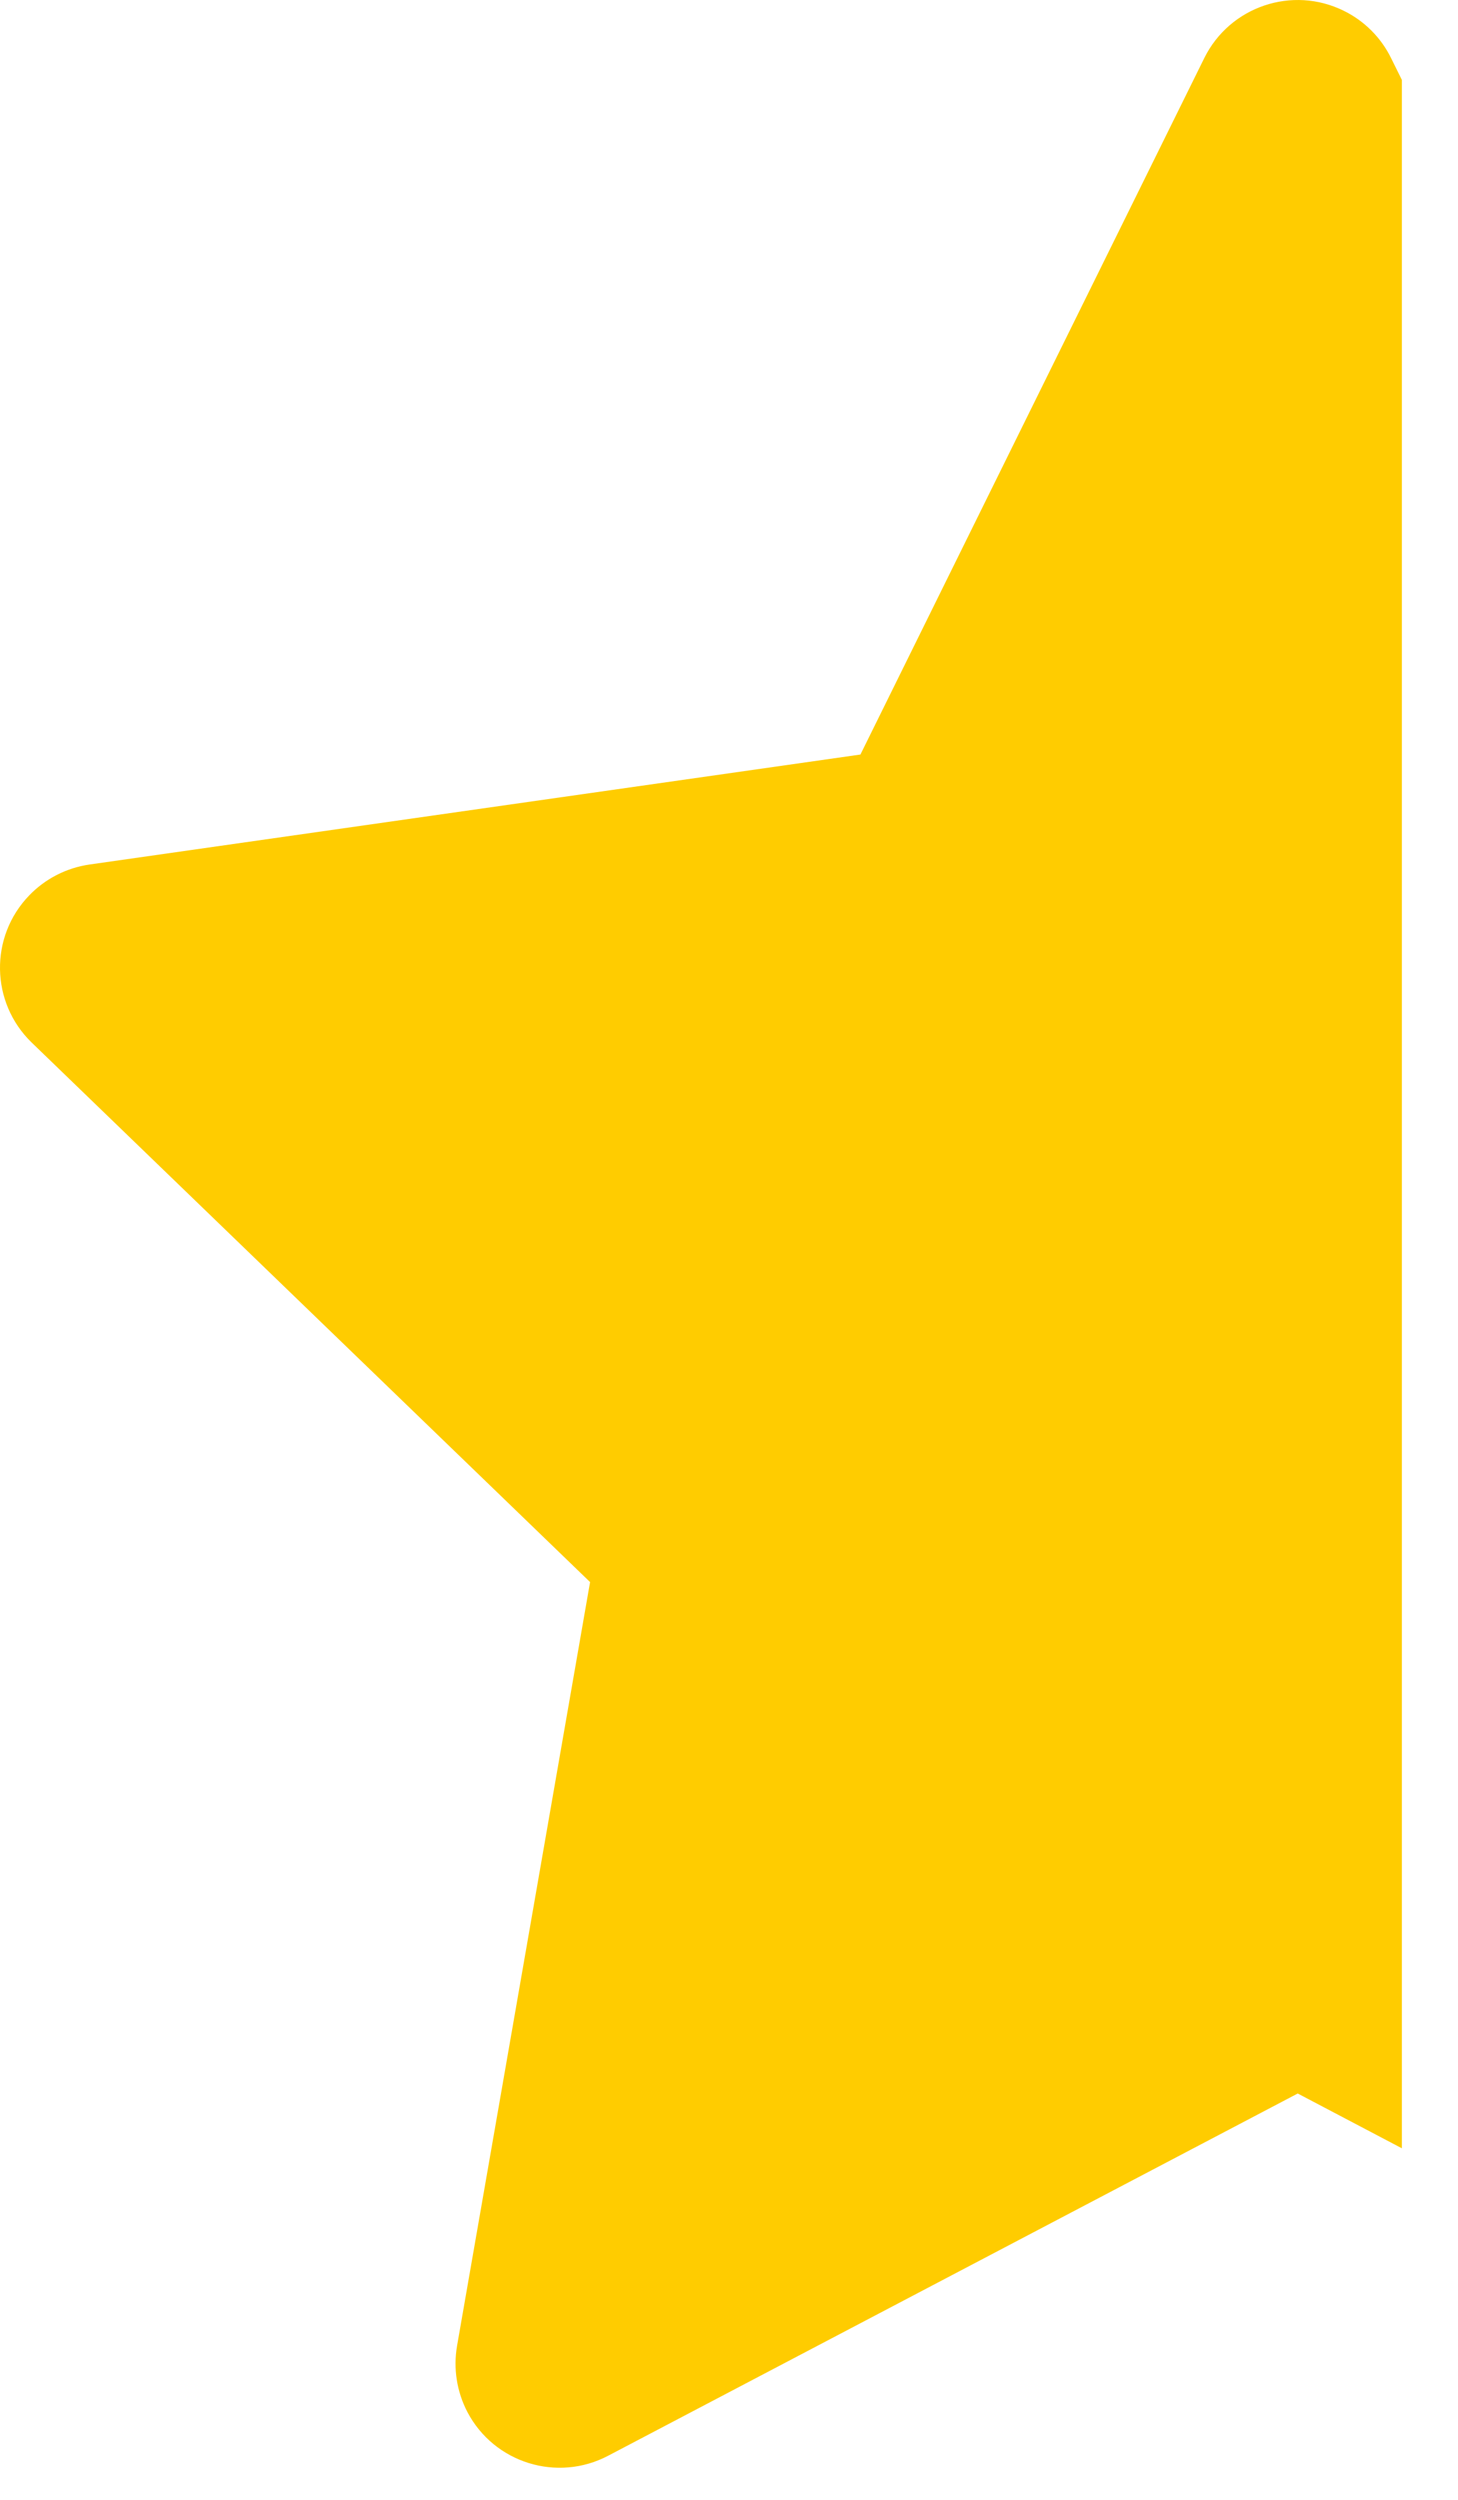 <?xml version="1.0" encoding="UTF-8"?>
<svg width="14px" height="24px" viewBox="0 0 14 24" version="1.1" xmlns="http://www.w3.org/2000/svg" xmlns:xlink="http://www.w3.org/1999/xlink">
    <!-- Generator: Sketch 49.3 (51167) - http://www.bohemiancoding.com/sketch -->
    <title>Combined Shape</title>
    <desc>Created with Sketch.</desc>
    <defs></defs>
    <g id="Page-1" stroke="none" stroke-width="1" fill="none" fill-rule="evenodd">
        <g id="myprofile" transform="translate(-246, -604)" fill="#FFCC00">
            <path d="M259.461,604.767 L259.461,624.625 L258.461,624.099 L251.839,627.577 C251.35,627.834 250.745,627.646 250.488,627.157 C250.386,626.961 250.351,626.738 250.389,626.52 L251.666,619.189 L246.305,614.01 C245.908,613.626 245.897,612.993 246.281,612.596 C246.435,612.436 246.639,612.332 246.859,612.3 L254.262,611.244 L257.564,604.557 C257.809,604.062 258.409,603.859 258.904,604.104 C259.101,604.201 259.26,604.36 259.357,604.557 L259.461,604.767 Z" id="Combined-Shape"></path>
        </g>
    </g>
</svg>